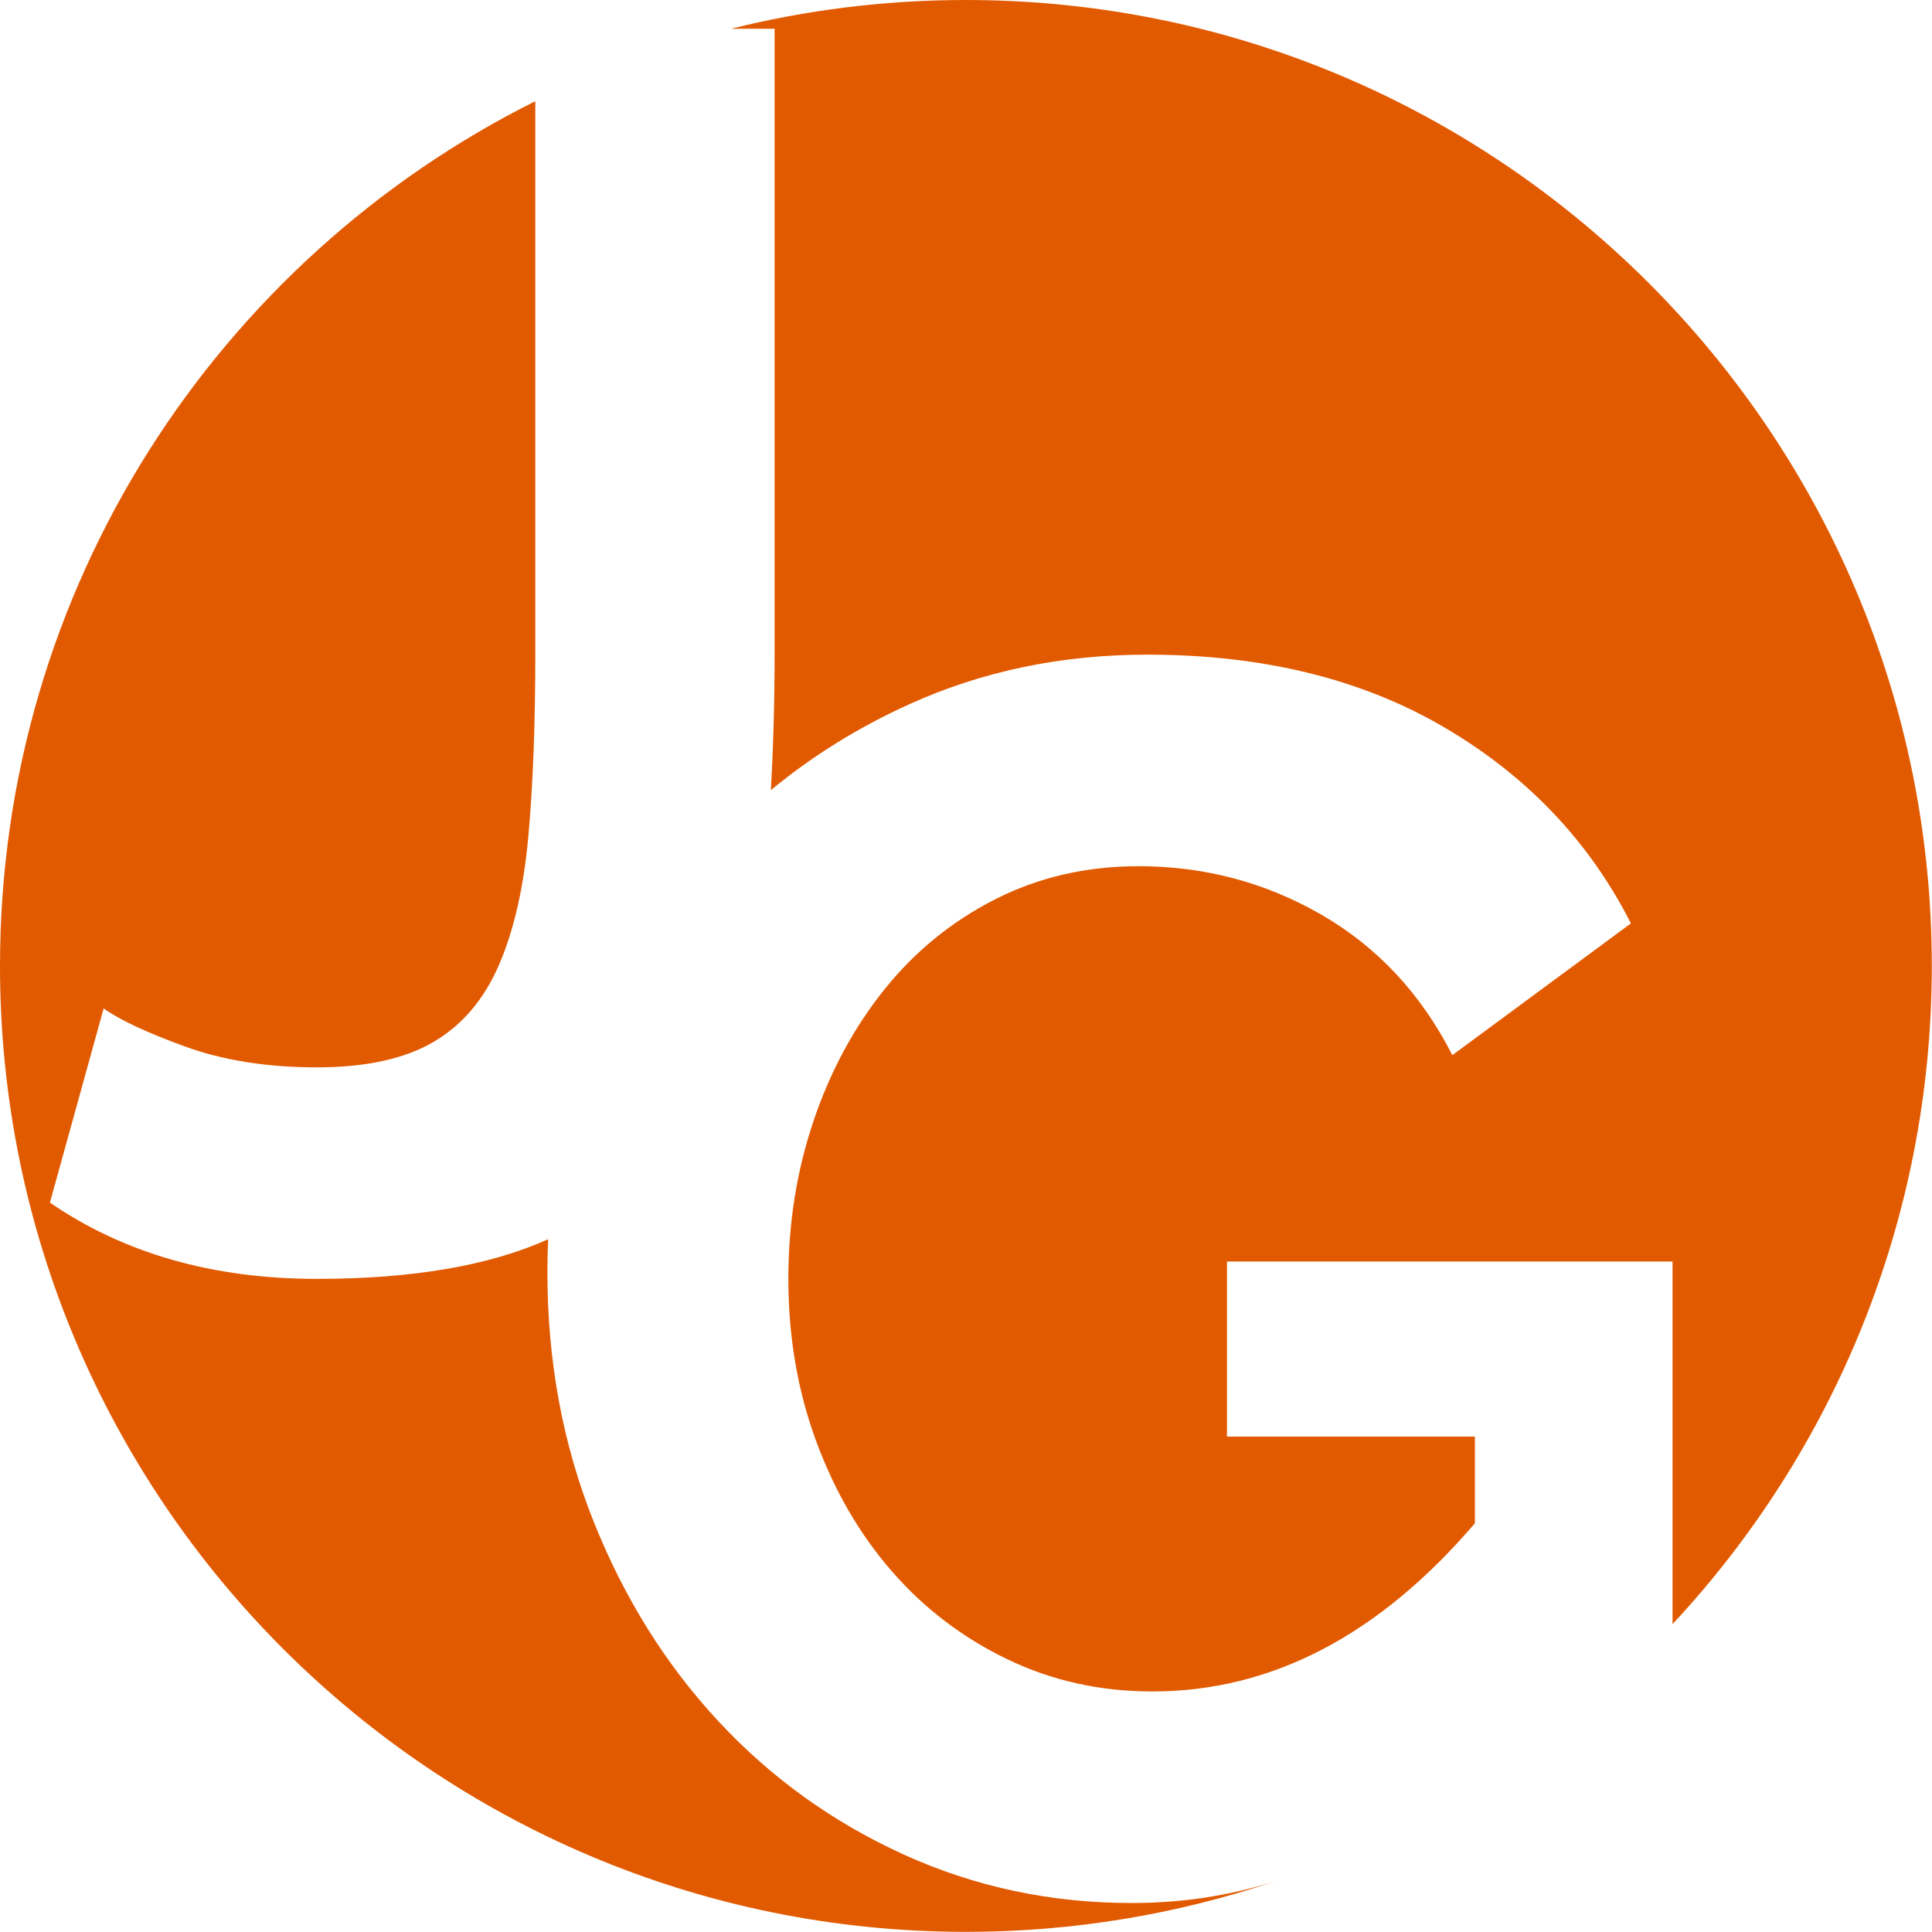 <svg xmlns="http://www.w3.org/2000/svg" xmlns:xlink="http://www.w3.org/1999/xlink" width="500" zoomAndPan="magnify" viewBox="0 0 375 375" height="500" preserveAspectRatio="xMidYMid meet" version="1.0"><path fill="#e25a00" d="M 103.902 19.641 L 103.902 127.078 C 103.902 140.543 103.453 152.262 102.559 162.242 C 101.66 172.223 99.754 180.586 96.84 187.312 C 93.922 194.043 89.66 199.031 84.055 202.293 C 78.449 205.543 70.934 207.172 61.508 207.172 C 51.863 207.172 43.332 205.824 35.93 203.133 C 28.527 200.441 23.258 197.977 20.117 195.734 L 9.691 233.418 C 24.043 243.289 41.32 248.23 61.516 248.23 C 80.027 248.23 94.988 245.672 106.398 240.539 C 106.297 242.645 106.25 244.754 106.25 246.887 C 106.25 264.164 109.219 280.254 115.164 295.18 C 121.105 310.102 129.18 323.055 139.395 334.043 C 149.598 345.031 161.605 353.676 175.398 359.957 C 189.199 366.234 203.945 369.375 219.656 369.375 C 229.297 369.375 238.492 367.992 247.23 365.234 C 228.469 371.551 208.367 374.973 187.492 374.973 C 84.008 374.961 0 290.953 0 187.48 C 0 114.031 42.332 50.387 103.902 19.641 Z M 103.902 19.641 " fill-opacity="1" fill-rule="evenodd"/><path fill="#e25a00" d="M 286.273 278.844 L 286.273 295.672 C 267.648 317.438 246.793 328.312 223.684 328.312 C 213.59 328.312 204.219 326.238 195.582 322.09 C 186.949 317.941 179.48 312.277 173.203 305.094 C 166.922 297.918 161.988 289.441 158.402 279.684 C 154.812 269.93 153.02 259.434 153.02 248.223 C 153.02 237.457 154.645 227.242 157.895 217.598 C 161.148 207.957 165.746 199.422 171.688 192.023 C 177.633 184.621 184.809 178.789 193.227 174.52 C 201.637 170.258 210.898 168.129 220.992 168.129 C 233.773 168.129 245.613 171.27 256.492 177.547 C 267.367 183.828 275.844 192.918 281.898 204.805 L 316.559 179.23 C 308.484 163.309 296.422 150.625 280.387 141.207 C 264.34 131.789 245.109 127.066 222.672 127.066 C 206.066 127.066 190.707 130.266 176.566 136.656 C 166.68 141.133 157.691 146.703 149.617 153.375 C 150.102 145.02 150.348 136.246 150.348 127.059 L 150.348 5.578 L 141.891 5.578 C 156.484 1.945 171.754 0 187.48 0 C 290.953 0 374.961 84.008 374.961 187.48 C 374.961 236.832 355.852 281.75 324.641 315.242 L 324.641 244.855 L 238.156 244.855 L 238.156 278.844 Z M 286.273 278.844 " fill-opacity="1" fill-rule="evenodd"/></svg>